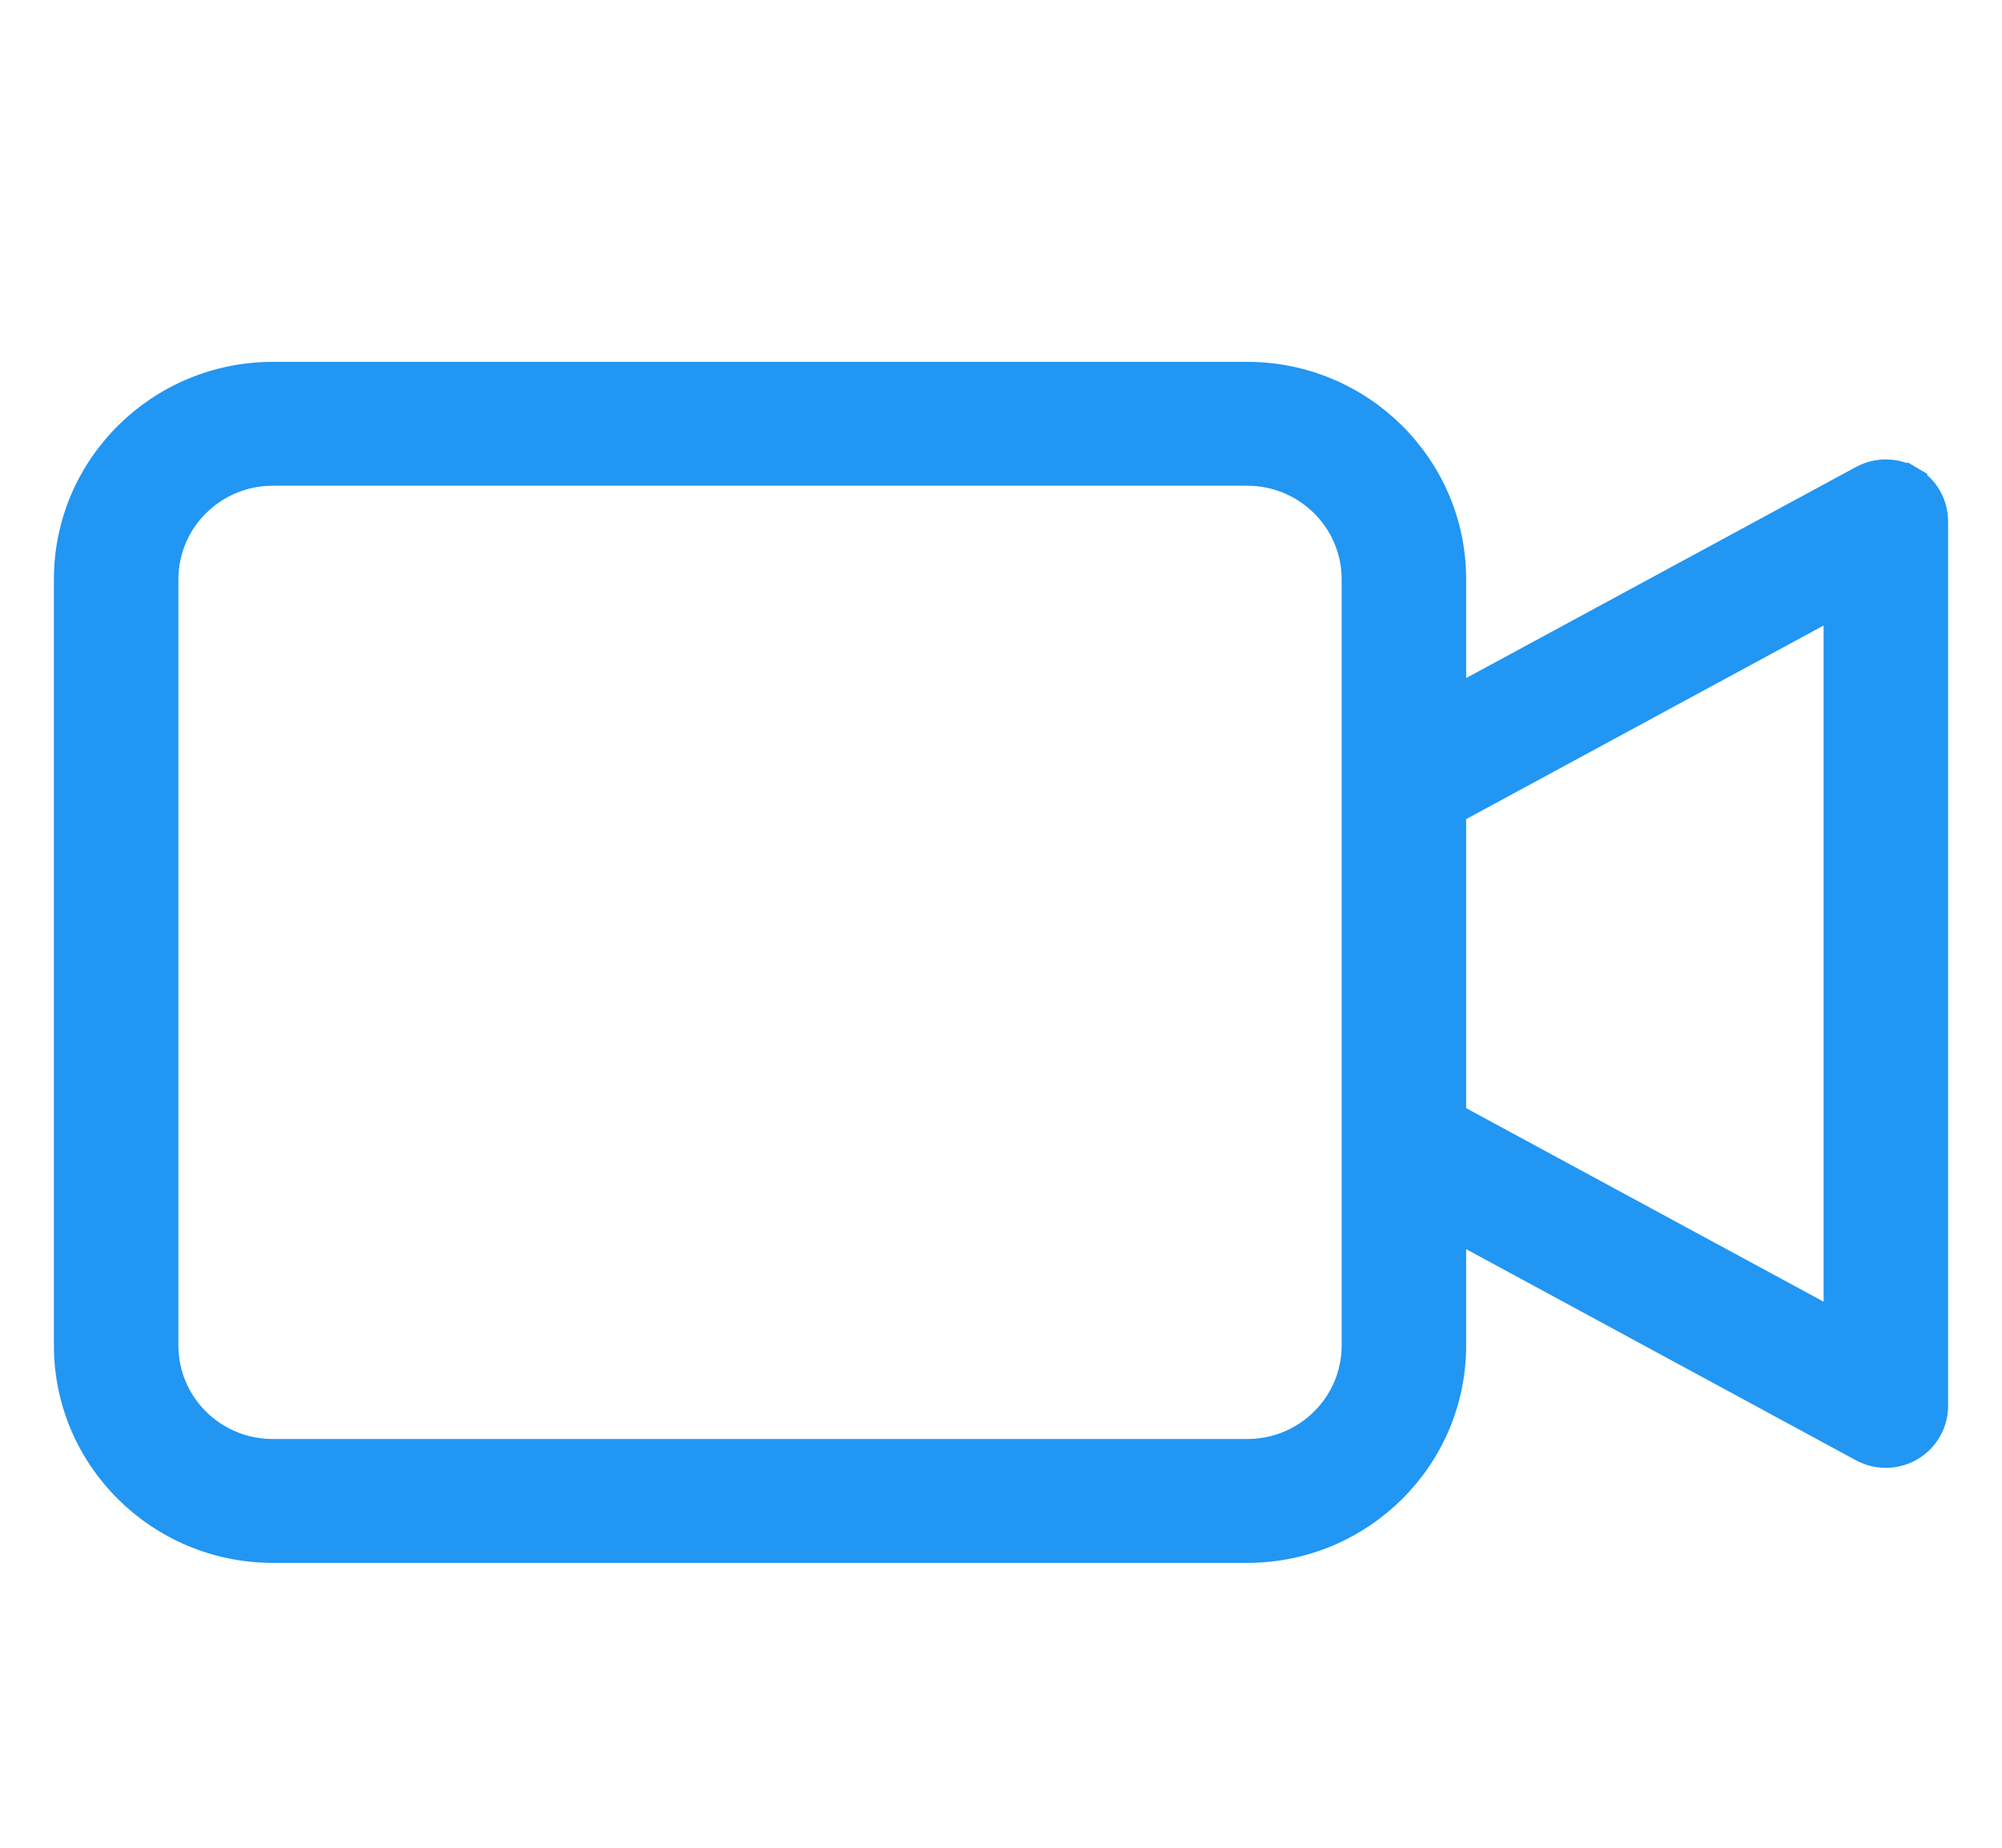<svg width="26" height="24" viewBox="0 0 26 24" fill="none" xmlns="http://www.w3.org/2000/svg">
<path d="M24.176 6.197L24.176 6.197L18.891 9.059V7.522V7.521C18.889 6.046 17.684 4.852 16.199 4.85H16.199L3.542 4.85L3.542 4.85C2.057 4.852 0.852 6.046 0.85 7.521V7.522L0.85 17.478L0.85 17.479C0.852 18.954 2.057 20.148 3.542 20.15H3.542L16.199 20.15L16.199 20.15C17.684 20.148 18.889 18.954 18.891 17.479V17.478V15.973L24.176 18.836C24.38 18.946 24.627 18.942 24.827 18.824L24.827 18.824C25.027 18.706 25.15 18.492 25.15 18.261V6.771C25.15 6.54 25.027 6.326 24.827 6.209L24.751 6.338L24.827 6.209C24.627 6.091 24.38 6.087 24.176 6.197ZM17.574 17.478C17.573 18.23 16.959 18.841 16.198 18.841H3.543C2.782 18.841 2.168 18.23 2.167 17.478C2.167 17.478 2.167 17.478 2.167 17.478V7.522C2.167 7.522 2.167 7.522 2.167 7.522C2.168 6.771 2.782 6.16 3.542 6.159C3.542 6.159 3.543 6.159 3.543 6.159H16.198C16.198 6.159 16.198 6.159 16.198 6.159C16.959 6.16 17.573 6.771 17.574 7.522L17.574 17.478ZM18.891 10.55L23.833 7.873V17.159L18.891 14.483V10.55Z" fill="#2196F3" stroke="#2196F3" stroke-width="0.3"/>
</svg>
